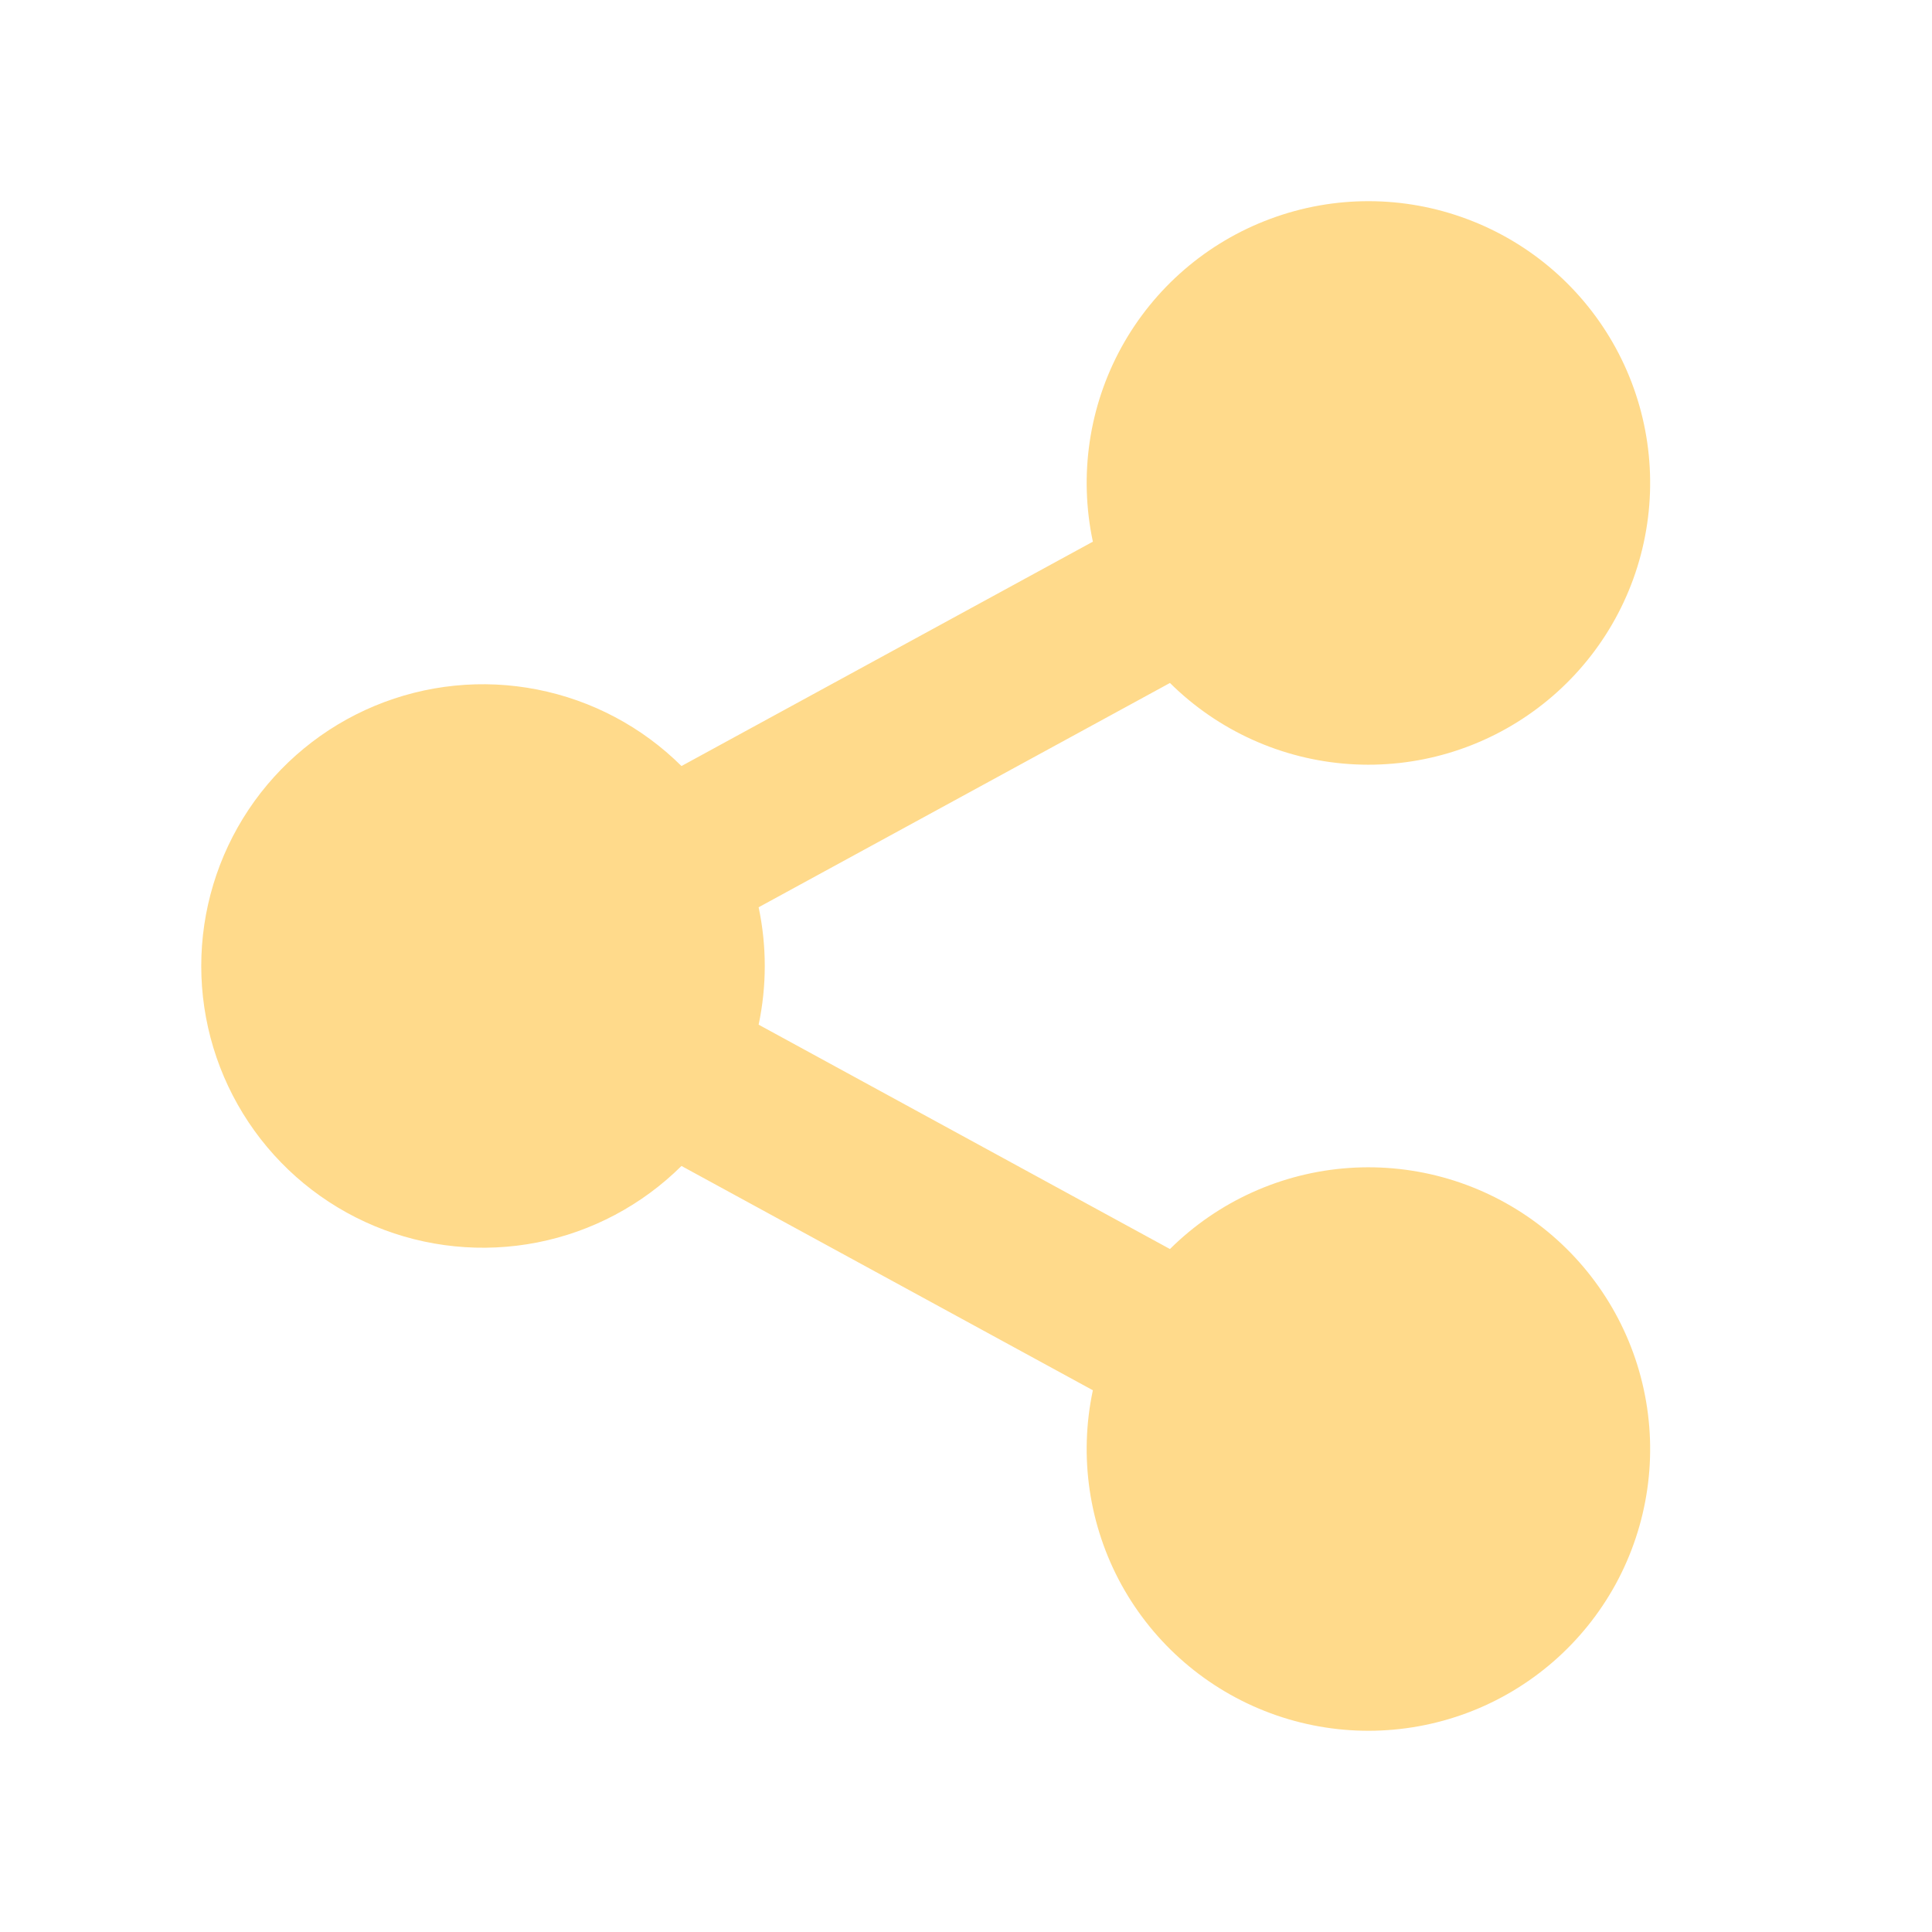 <svg xmlns="http://www.w3.org/2000/svg" width="30" height="30" viewBox="0 0 30 30" fill="none">
  <path d="M16.97 21.588L10.582 18.105C9.969 18.713 9.189 19.127 8.342 19.293C7.494 19.459 6.616 19.371 5.818 19.039C5.021 18.707 4.339 18.146 3.86 17.427C3.381 16.708 3.125 15.864 3.125 15C3.125 14.136 3.381 13.291 3.86 12.572C4.339 11.854 5.021 11.293 5.818 10.961C6.616 10.629 7.494 10.54 8.342 10.707C9.189 10.873 9.969 11.286 10.582 11.895L16.97 8.411C16.751 7.383 16.909 6.311 17.415 5.39C17.922 4.469 18.743 3.762 19.729 3.397C20.714 3.031 21.798 3.033 22.782 3.402C23.766 3.77 24.585 4.48 25.089 5.403C25.592 6.325 25.747 7.398 25.524 8.425C25.302 9.452 24.717 10.365 23.877 10.996C23.037 11.628 21.998 11.936 20.949 11.864C19.901 11.792 18.913 11.345 18.167 10.605L11.78 14.088C11.907 14.689 11.907 15.31 11.78 15.911L18.167 19.395C18.913 18.655 19.901 18.208 20.949 18.136C21.998 18.064 23.037 18.372 23.877 19.003C24.717 19.634 25.302 20.547 25.524 21.574C25.747 22.601 25.592 23.674 25.089 24.597C24.585 25.519 23.766 26.23 22.782 26.598C21.798 26.966 20.714 26.968 19.729 26.603C18.743 26.238 17.922 25.53 17.415 24.61C16.909 23.689 16.751 22.616 16.97 21.588Z" fill="#FFDA8B"/>
</svg>